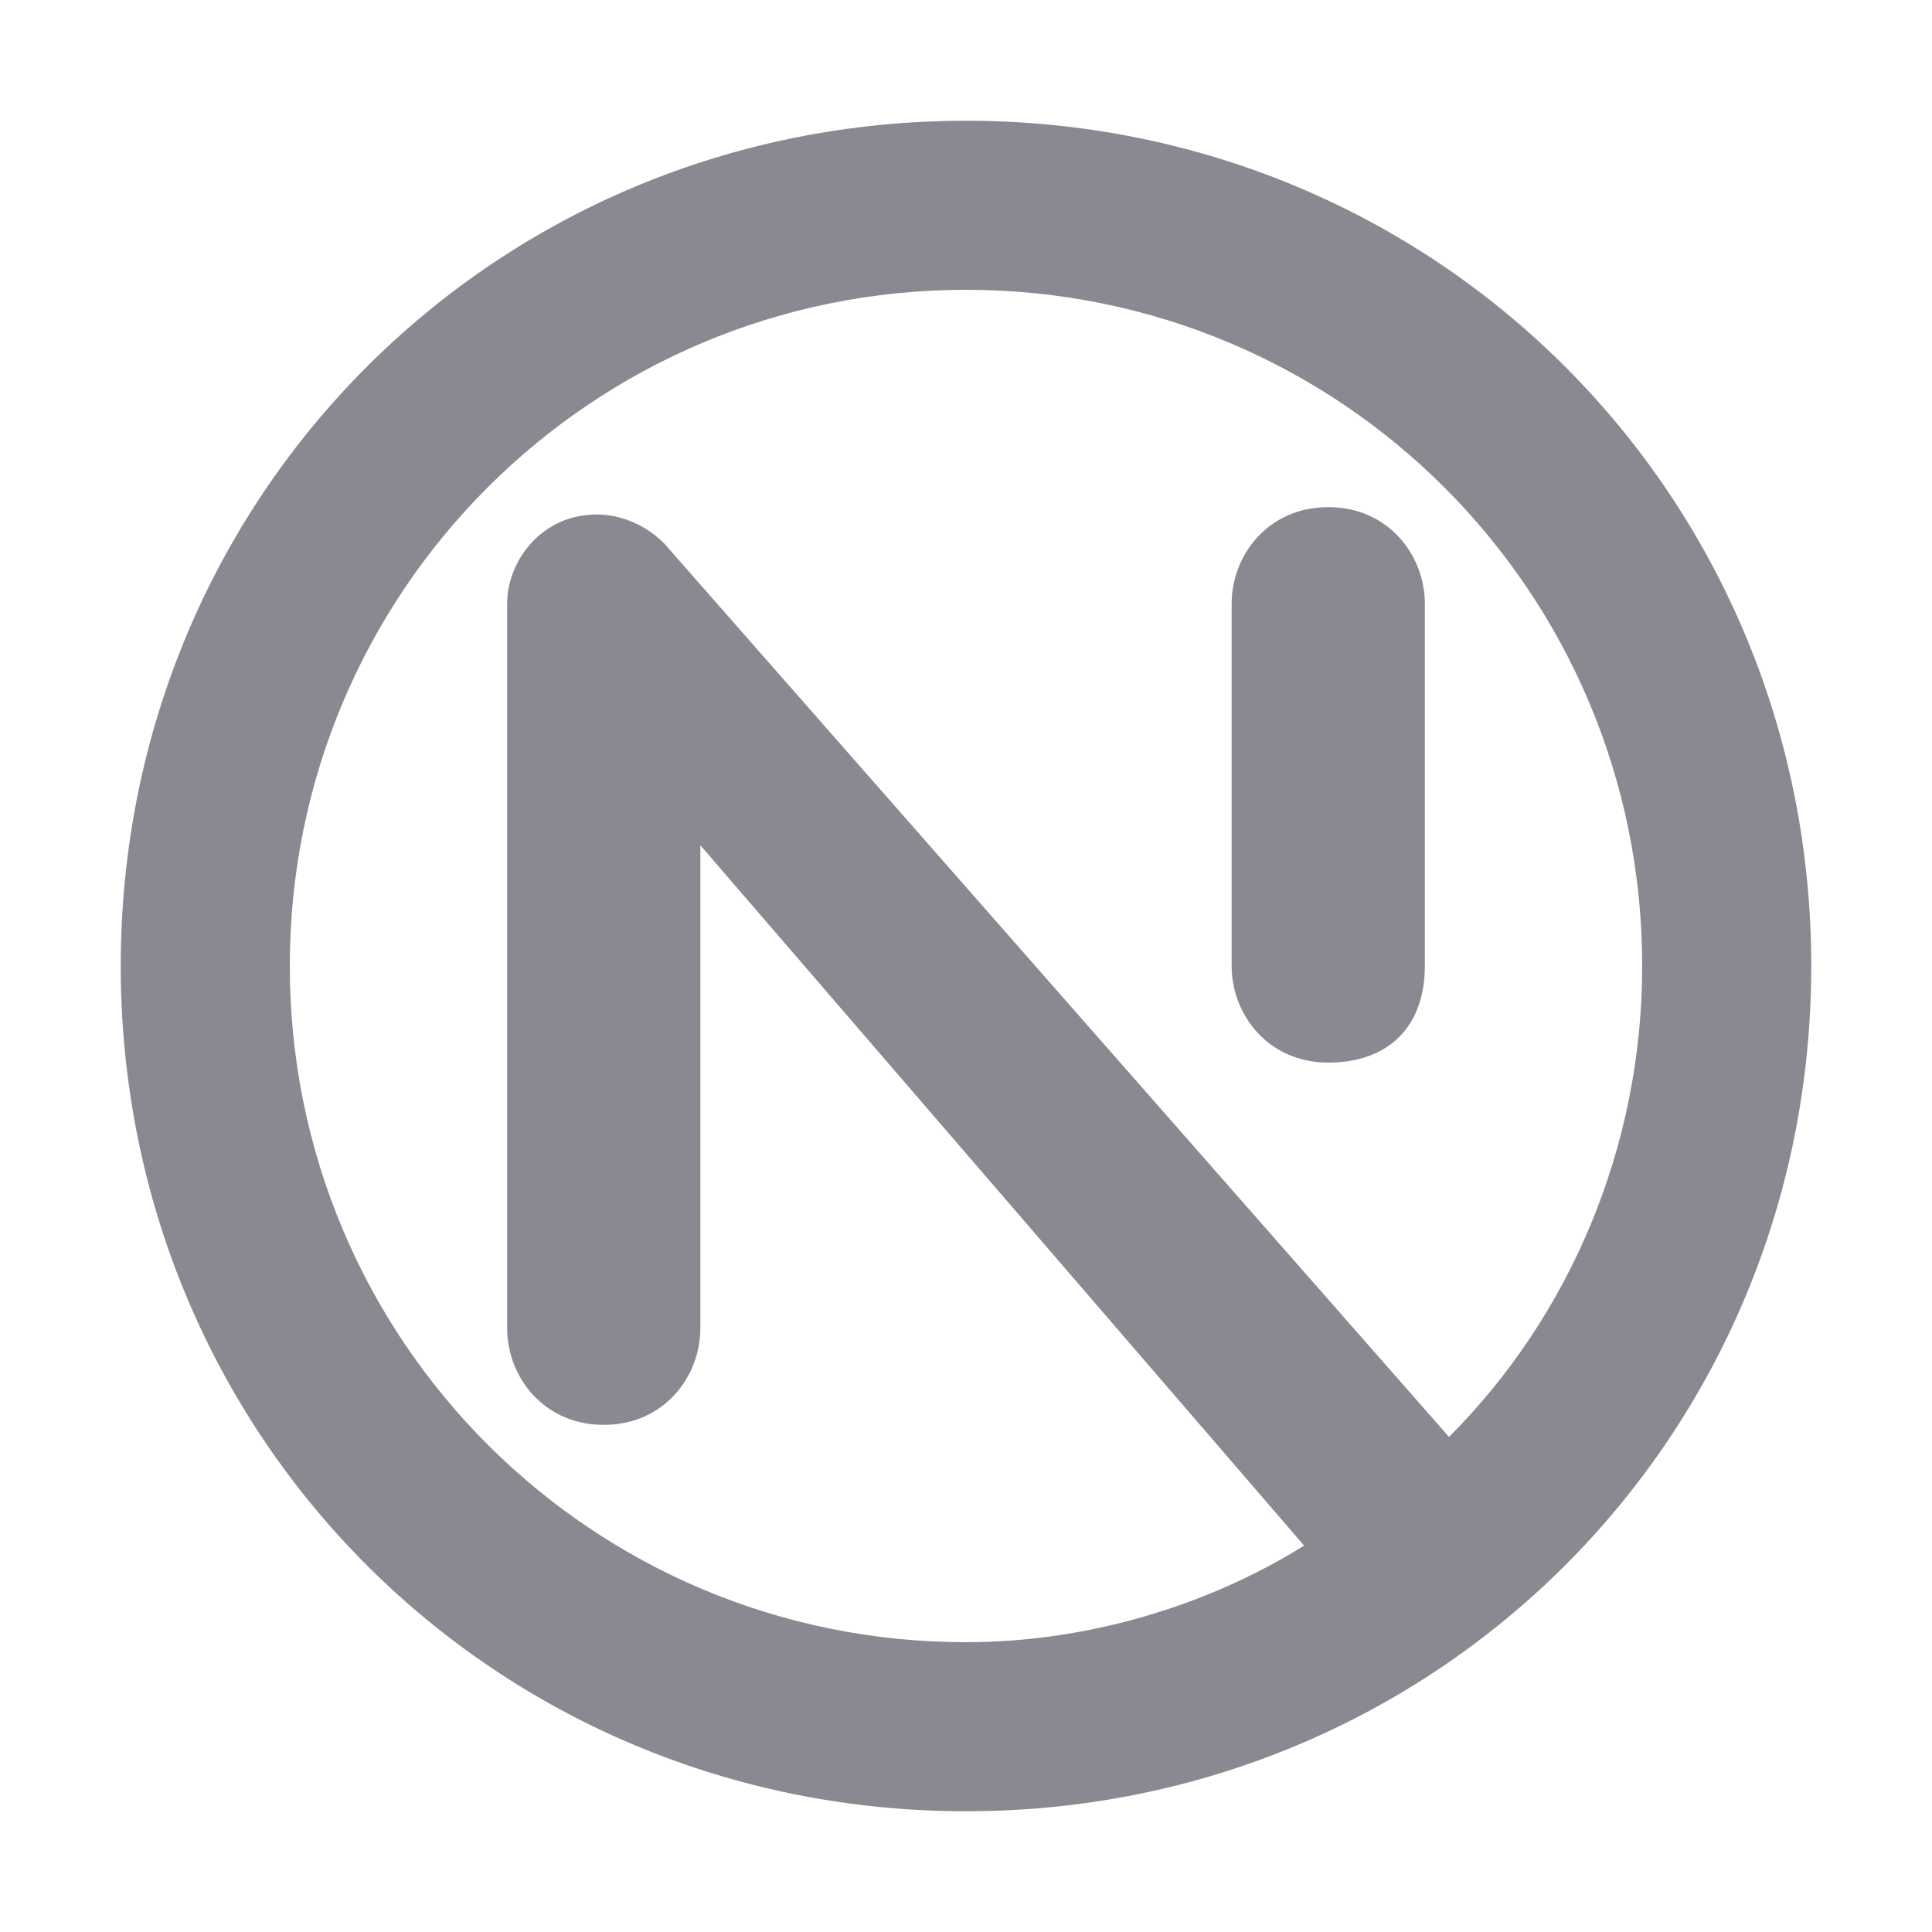<?xml version="1.0" encoding="utf-8"?>
<!-- Generator: Adobe Illustrator 24.3.0, SVG Export Plug-In . SVG Version: 6.00 Build 0)  -->
<svg version="1.1" id="Layer_1" xmlns="http://www.w3.org/2000/svg" xmlns:xlink="http://www.w3.org/1999/xlink" x="0px" y="0px"
	 viewBox="0 0 16 16" style="enable-background:new 0 0 16 16;" xml:space="preserve">
<style type="text/css">
	.st0{fill-rule:evenodd;clip-rule:evenodd;fill:#7B7D85;fill-opacity:0.9;}
</style>
<path class="st0" d="M8,13.6c1,0,2-0.3,2.8-0.8L5.8,7v4c0,0.4-0.3,0.8-0.8,0.8S4.2,11.4,4.2,11V5c0-0.3,0.2-0.6,0.5-0.7
	c0.3-0.1,0.6,0,0.8,0.2l6.5,7.4c1-1,1.6-2.4,1.6-3.9c0-3.1-2.5-5.6-5.6-5.6C4.9,2.4,2.4,4.9,2.4,8C2.4,11.1,4.9,13.6,8,13.6z M8,15
	c3.9,0,7-3.1,7-7c0-3.9-3.1-7-7-7C4.1,1,1,4.1,1,8C1,11.9,4.1,15,8,15z M11.8,5c0-0.4-0.3-0.8-0.8-0.8S10.2,4.6,10.2,5v3
	c0,0.4,0.3,0.8,0.8,0.8s0.8-0.3,0.8-0.8V5z"/>
</svg>
